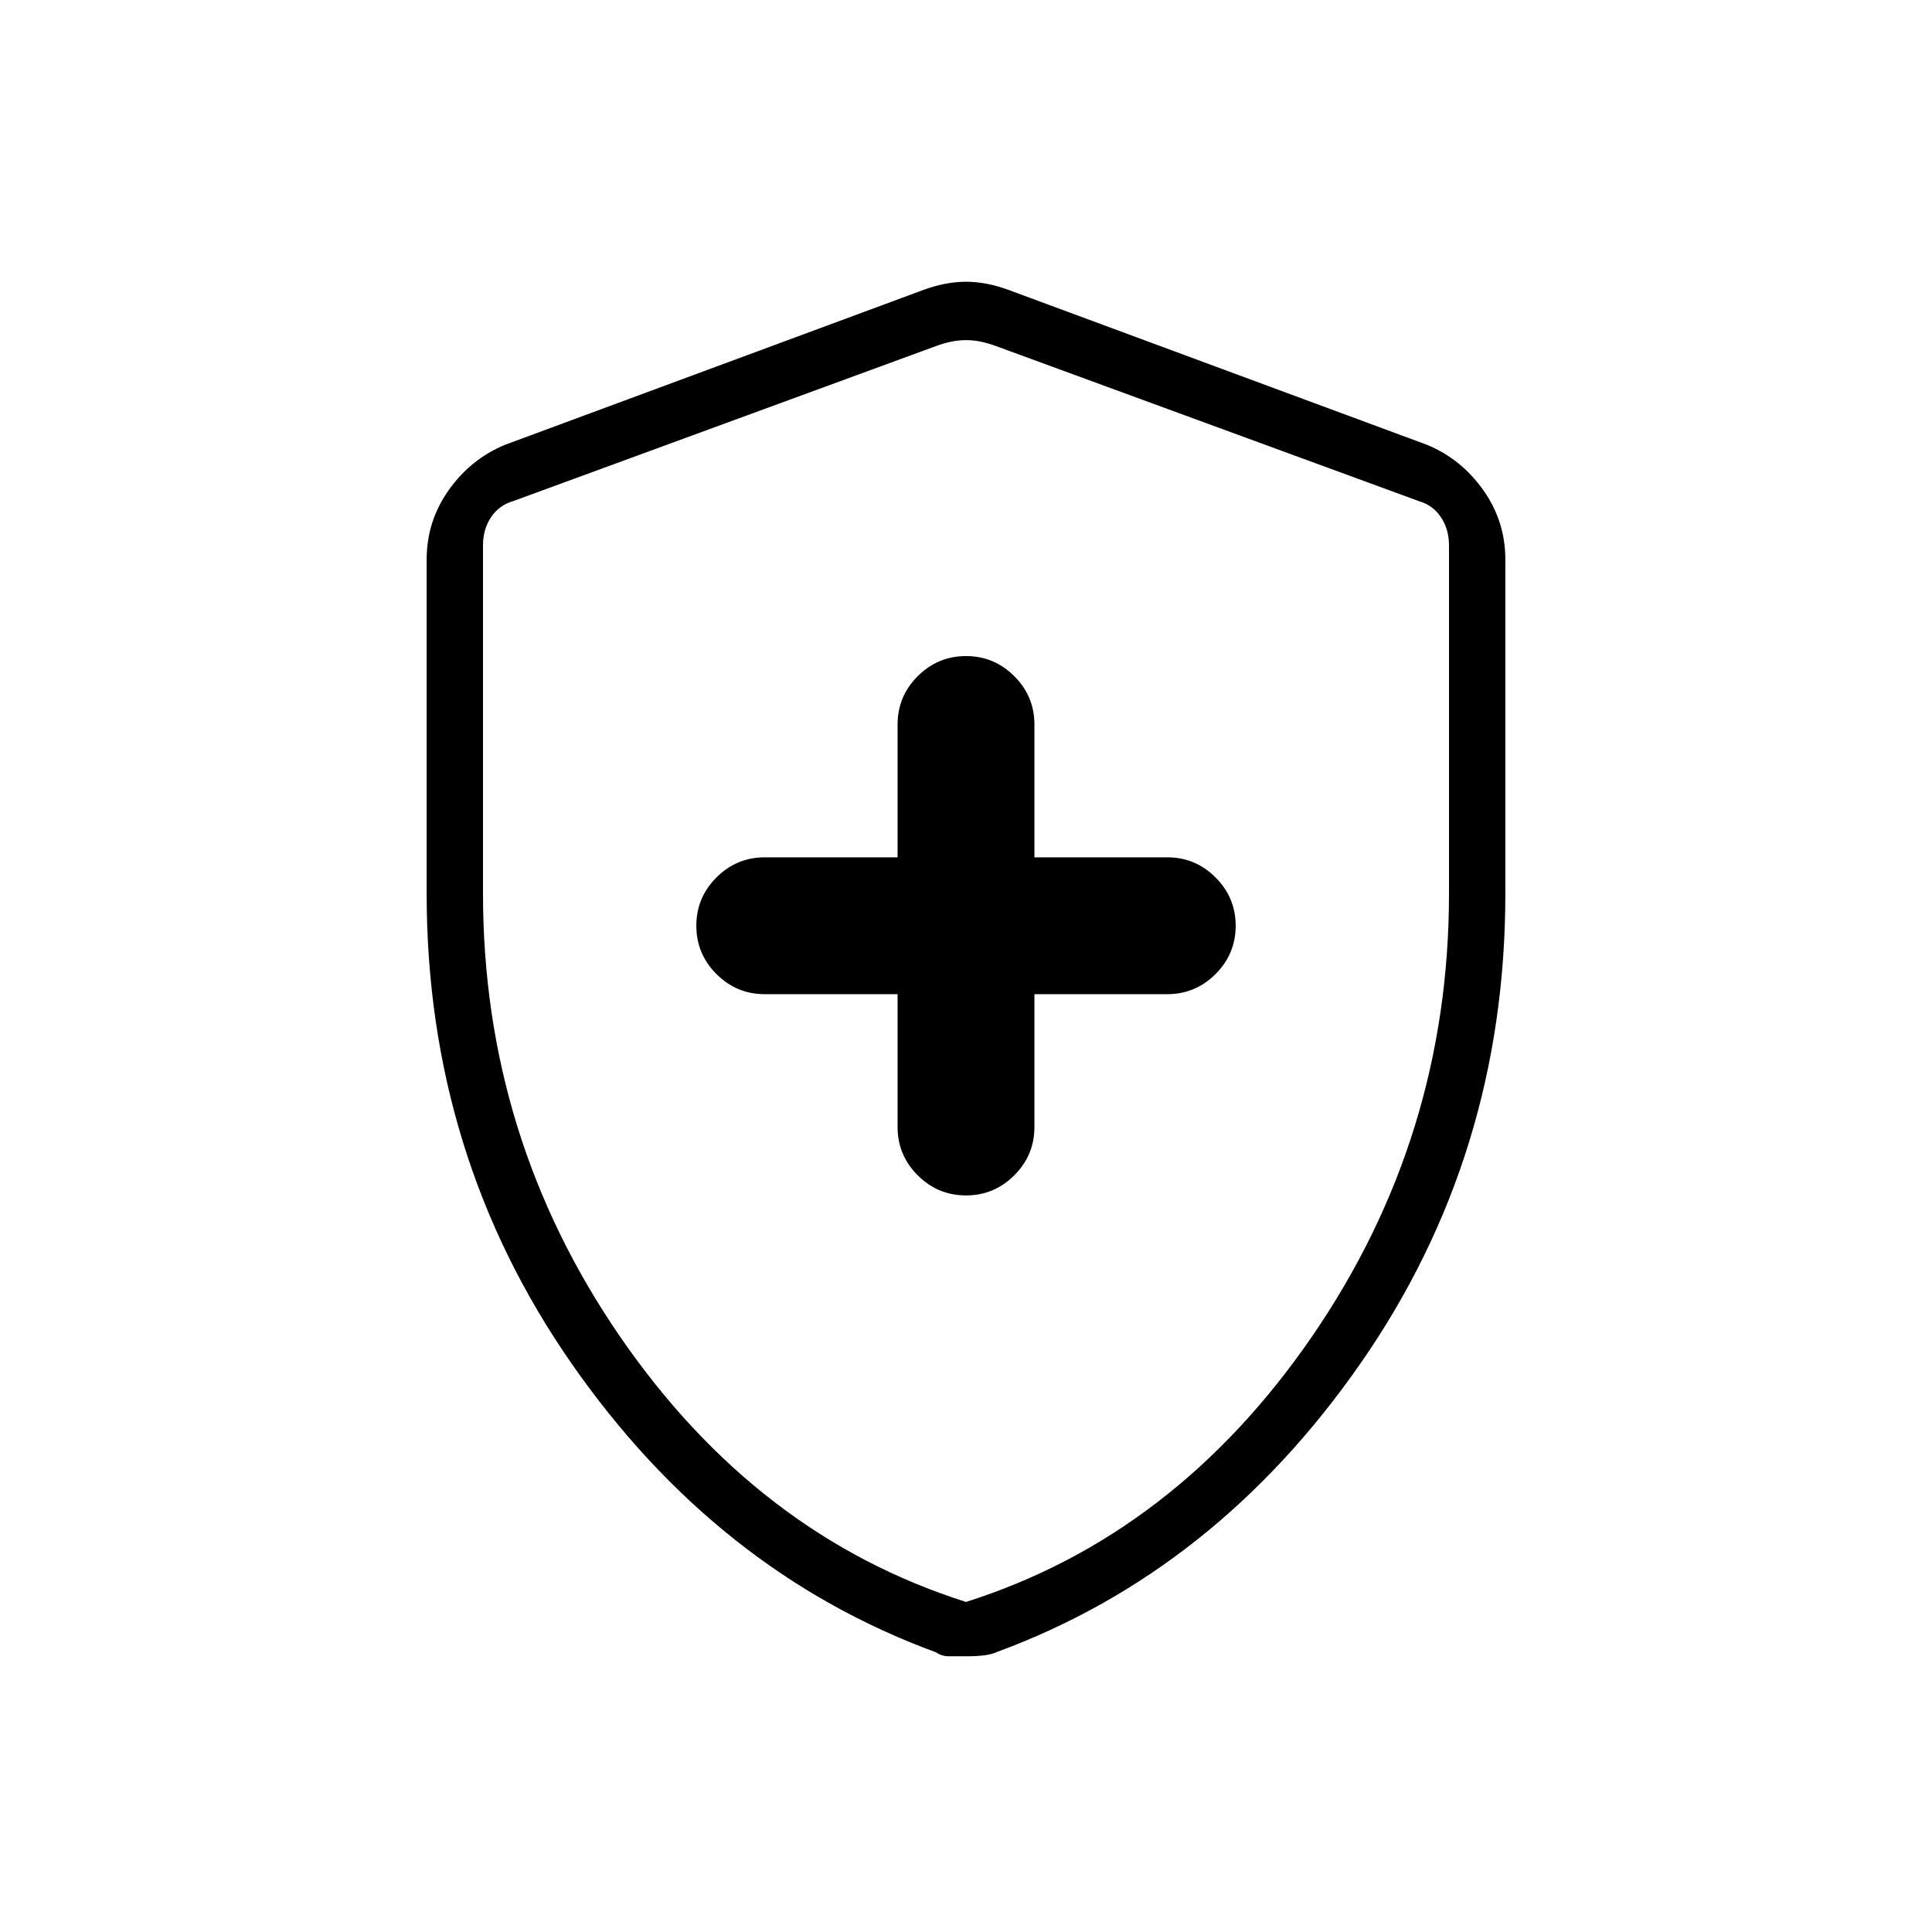<svg xmlns="http://www.w3.org/2000/svg" height="24" width="24"><path d="M12 14.85Q12.35 14.85 12.6 14.6Q12.85 14.35 12.85 14V12.35H14.5Q14.85 12.35 15.1 12.1Q15.35 11.85 15.35 11.5Q15.35 11.15 15.1 10.9Q14.85 10.65 14.5 10.65H12.85V9Q12.85 8.65 12.6 8.4Q12.35 8.15 12 8.15Q11.65 8.15 11.4 8.4Q11.15 8.65 11.15 9V10.65H9.5Q9.15 10.65 8.9 10.9Q8.65 11.15 8.65 11.5Q8.65 11.85 8.9 12.1Q9.15 12.35 9.5 12.35H11.15V14Q11.15 14.35 11.4 14.6Q11.65 14.85 12 14.85ZM12 20.575Q11.875 20.575 11.788 20.575Q11.7 20.575 11.625 20.525Q8.9 19.525 7.1 16.938Q5.3 14.35 5.3 11.1V6.95Q5.3 6.475 5.575 6.087Q5.85 5.7 6.275 5.525L11.475 3.6Q11.75 3.5 12 3.5Q12.25 3.5 12.525 3.6L17.725 5.525Q18.15 5.7 18.425 6.087Q18.7 6.475 18.7 6.95V11.1Q18.7 14.35 16.9 16.938Q15.1 19.525 12.375 20.525Q12.275 20.575 12 20.575ZM12 19.9Q14.6 19.075 16.3 16.6Q18 14.125 18 11.1V6.775Q18 6.575 17.9 6.425Q17.8 6.275 17.625 6.225L12.375 4.3Q12.175 4.225 12 4.225Q11.825 4.225 11.625 4.3L6.375 6.225Q6.2 6.275 6.1 6.425Q6 6.575 6 6.775V11.1Q6 14.125 7.7 16.6Q9.4 19.075 12 19.9ZM12 12.05Q12 12.05 12 12.05Q12 12.05 12 12.05Q12 12.05 12 12.05Q12 12.05 12 12.05Q12 12.05 12 12.05Q12 12.05 12 12.05Q12 12.05 12 12.05Q12 12.05 12 12.05Q12 12.05 12 12.05Q12 12.05 12 12.05Z"/></svg>